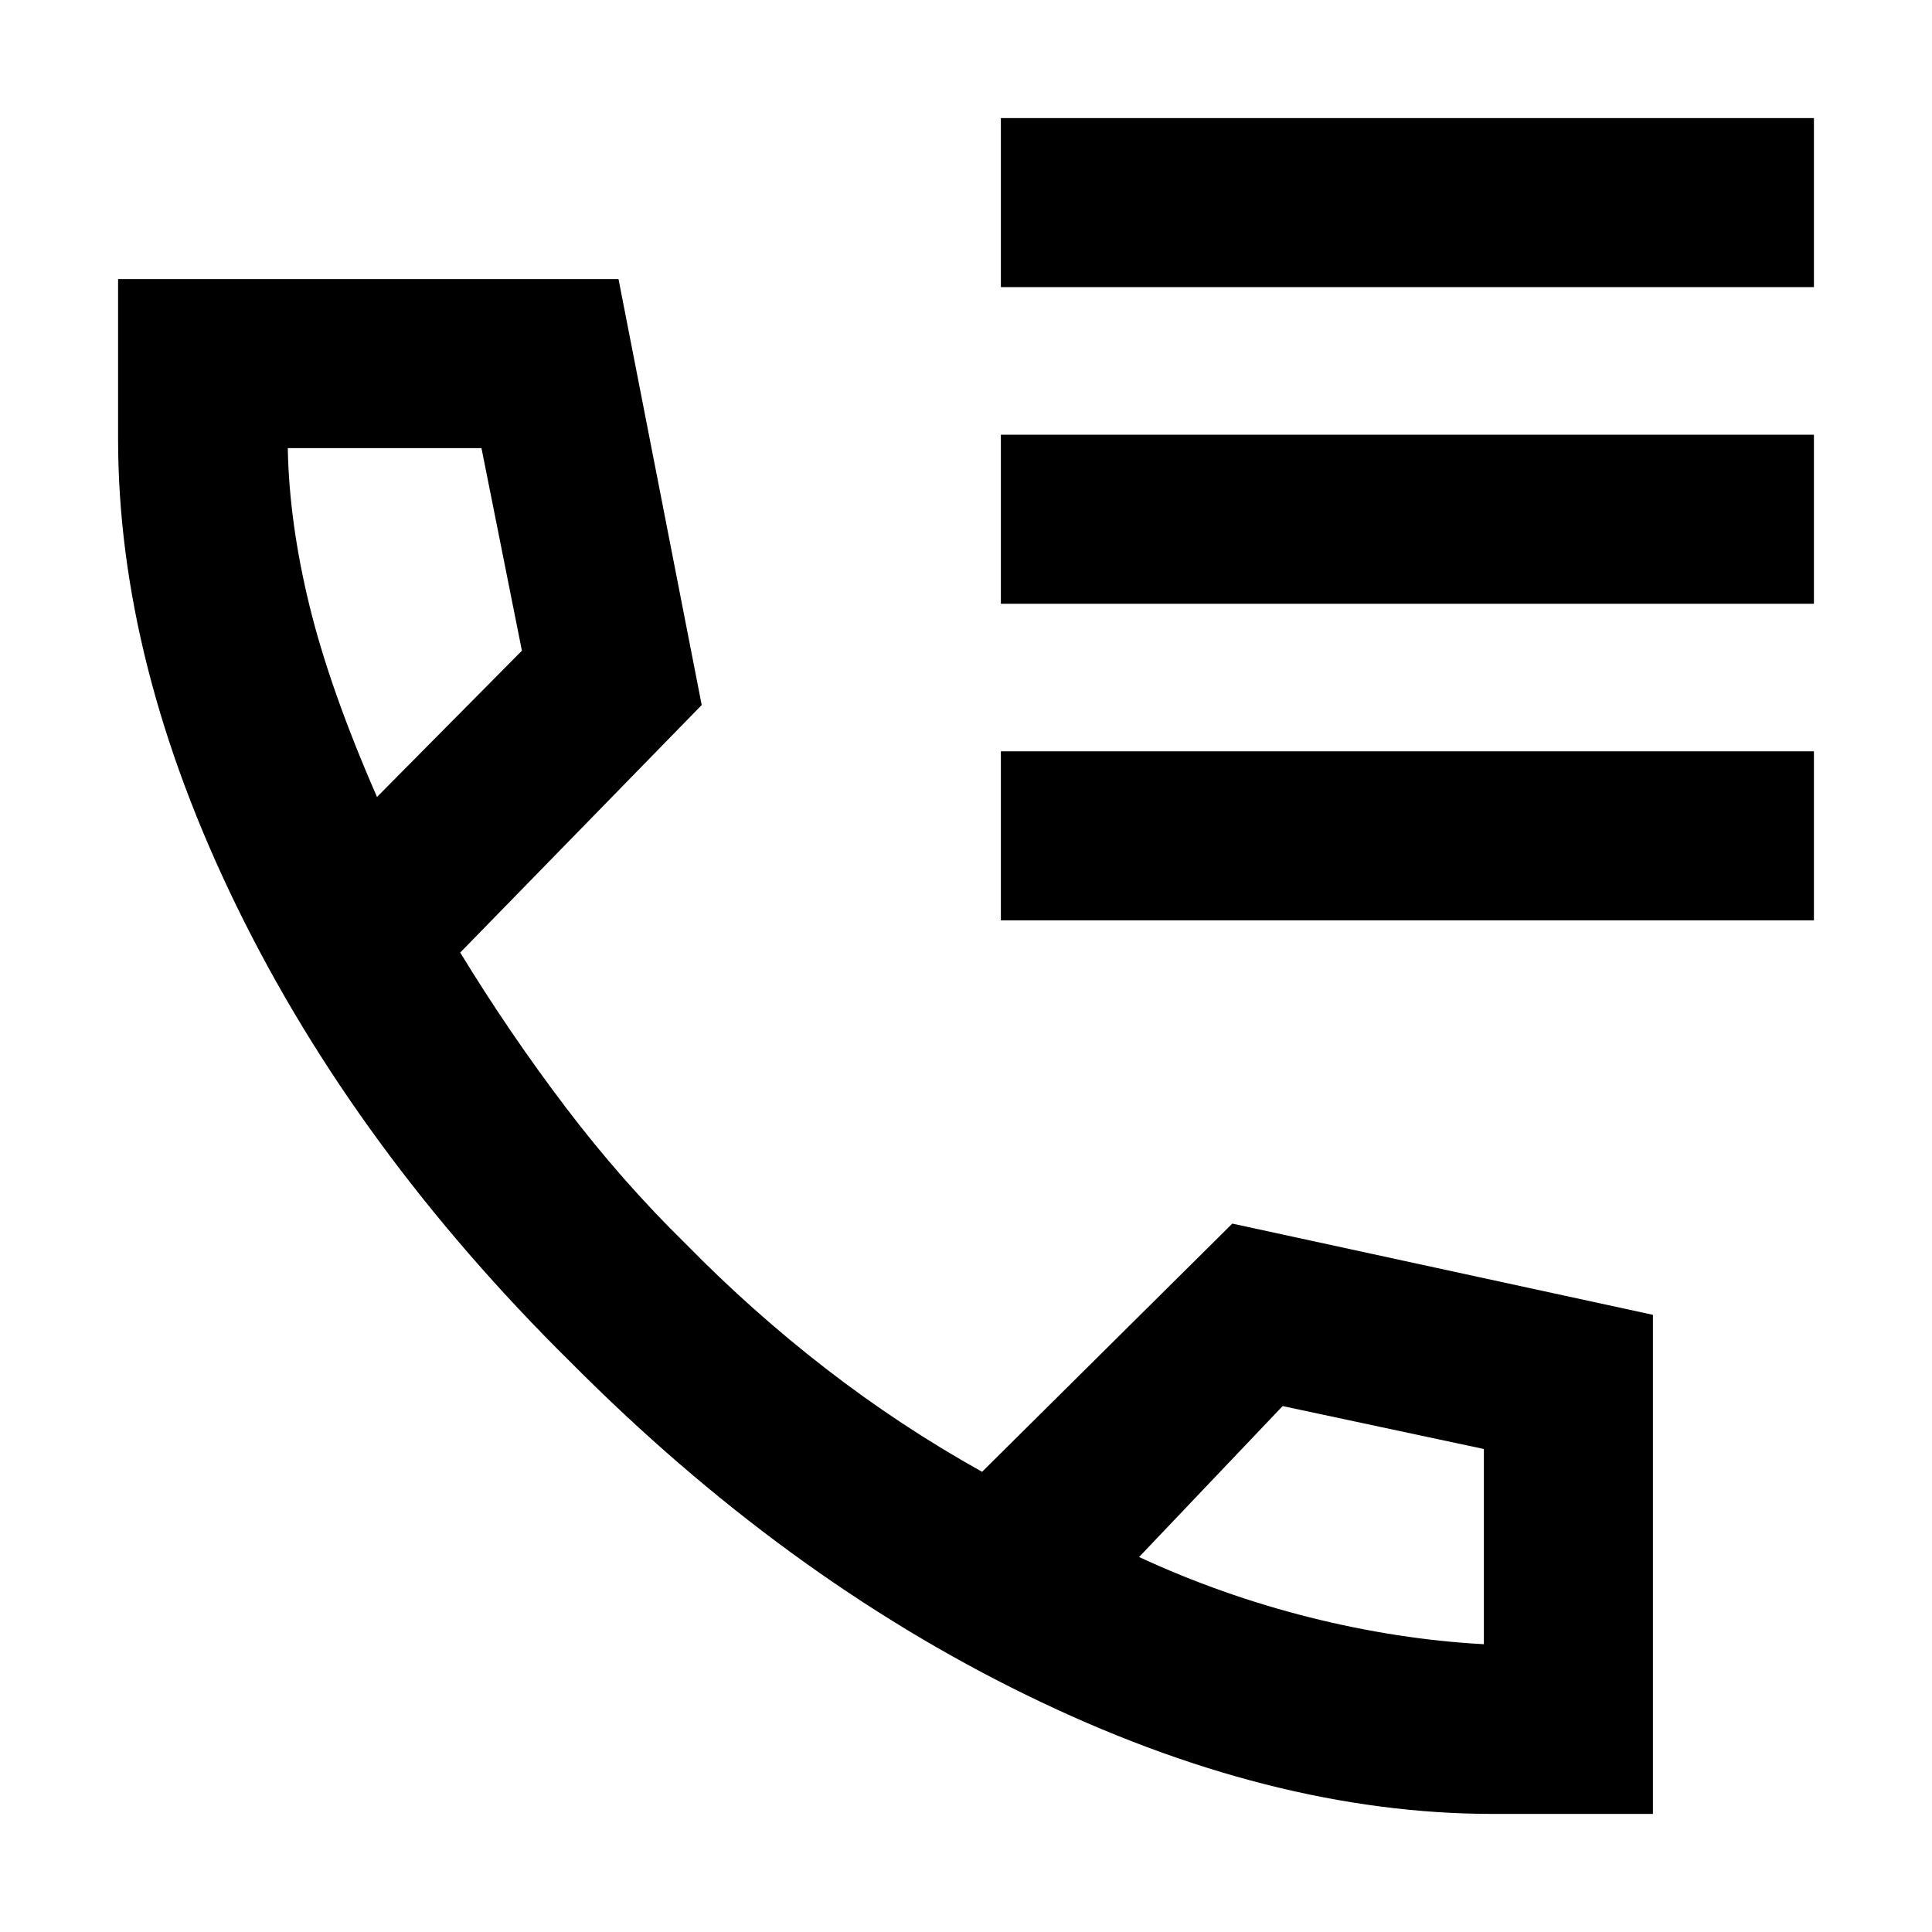 <svg xmlns="http://www.w3.org/2000/svg" height="40" viewBox="0 -960 960 960" width="40"><path d="M742-58.67q-111 0-231.83-59-120.84-59-226.5-165.33-107-105.67-166-226.5t-59-232.5v-79.33h248.66l41.34 211.66-120 123q24.66 40.34 52.5 77Q309-373 341-341.67q32.67 33.34 69.5 61.84t77.5 51.16L612.33-352l209 45.33v248H742ZM187.33-564l72-72.67-20.09-100.66H143q.67 37 10.83 78.5 10.17 41.5 33.5 94.83ZM566-186.33q41 19 84.83 30 43.82 11 86.5 13.33v-97l-100-21.33-71.33 75ZM187.33-564ZM566-186.33Zm-68.67-631v-84h404v84h-404Zm0 157.33v-84h404v84h-404Zm0 157.33v-84h404v84h-404Z"/></svg>